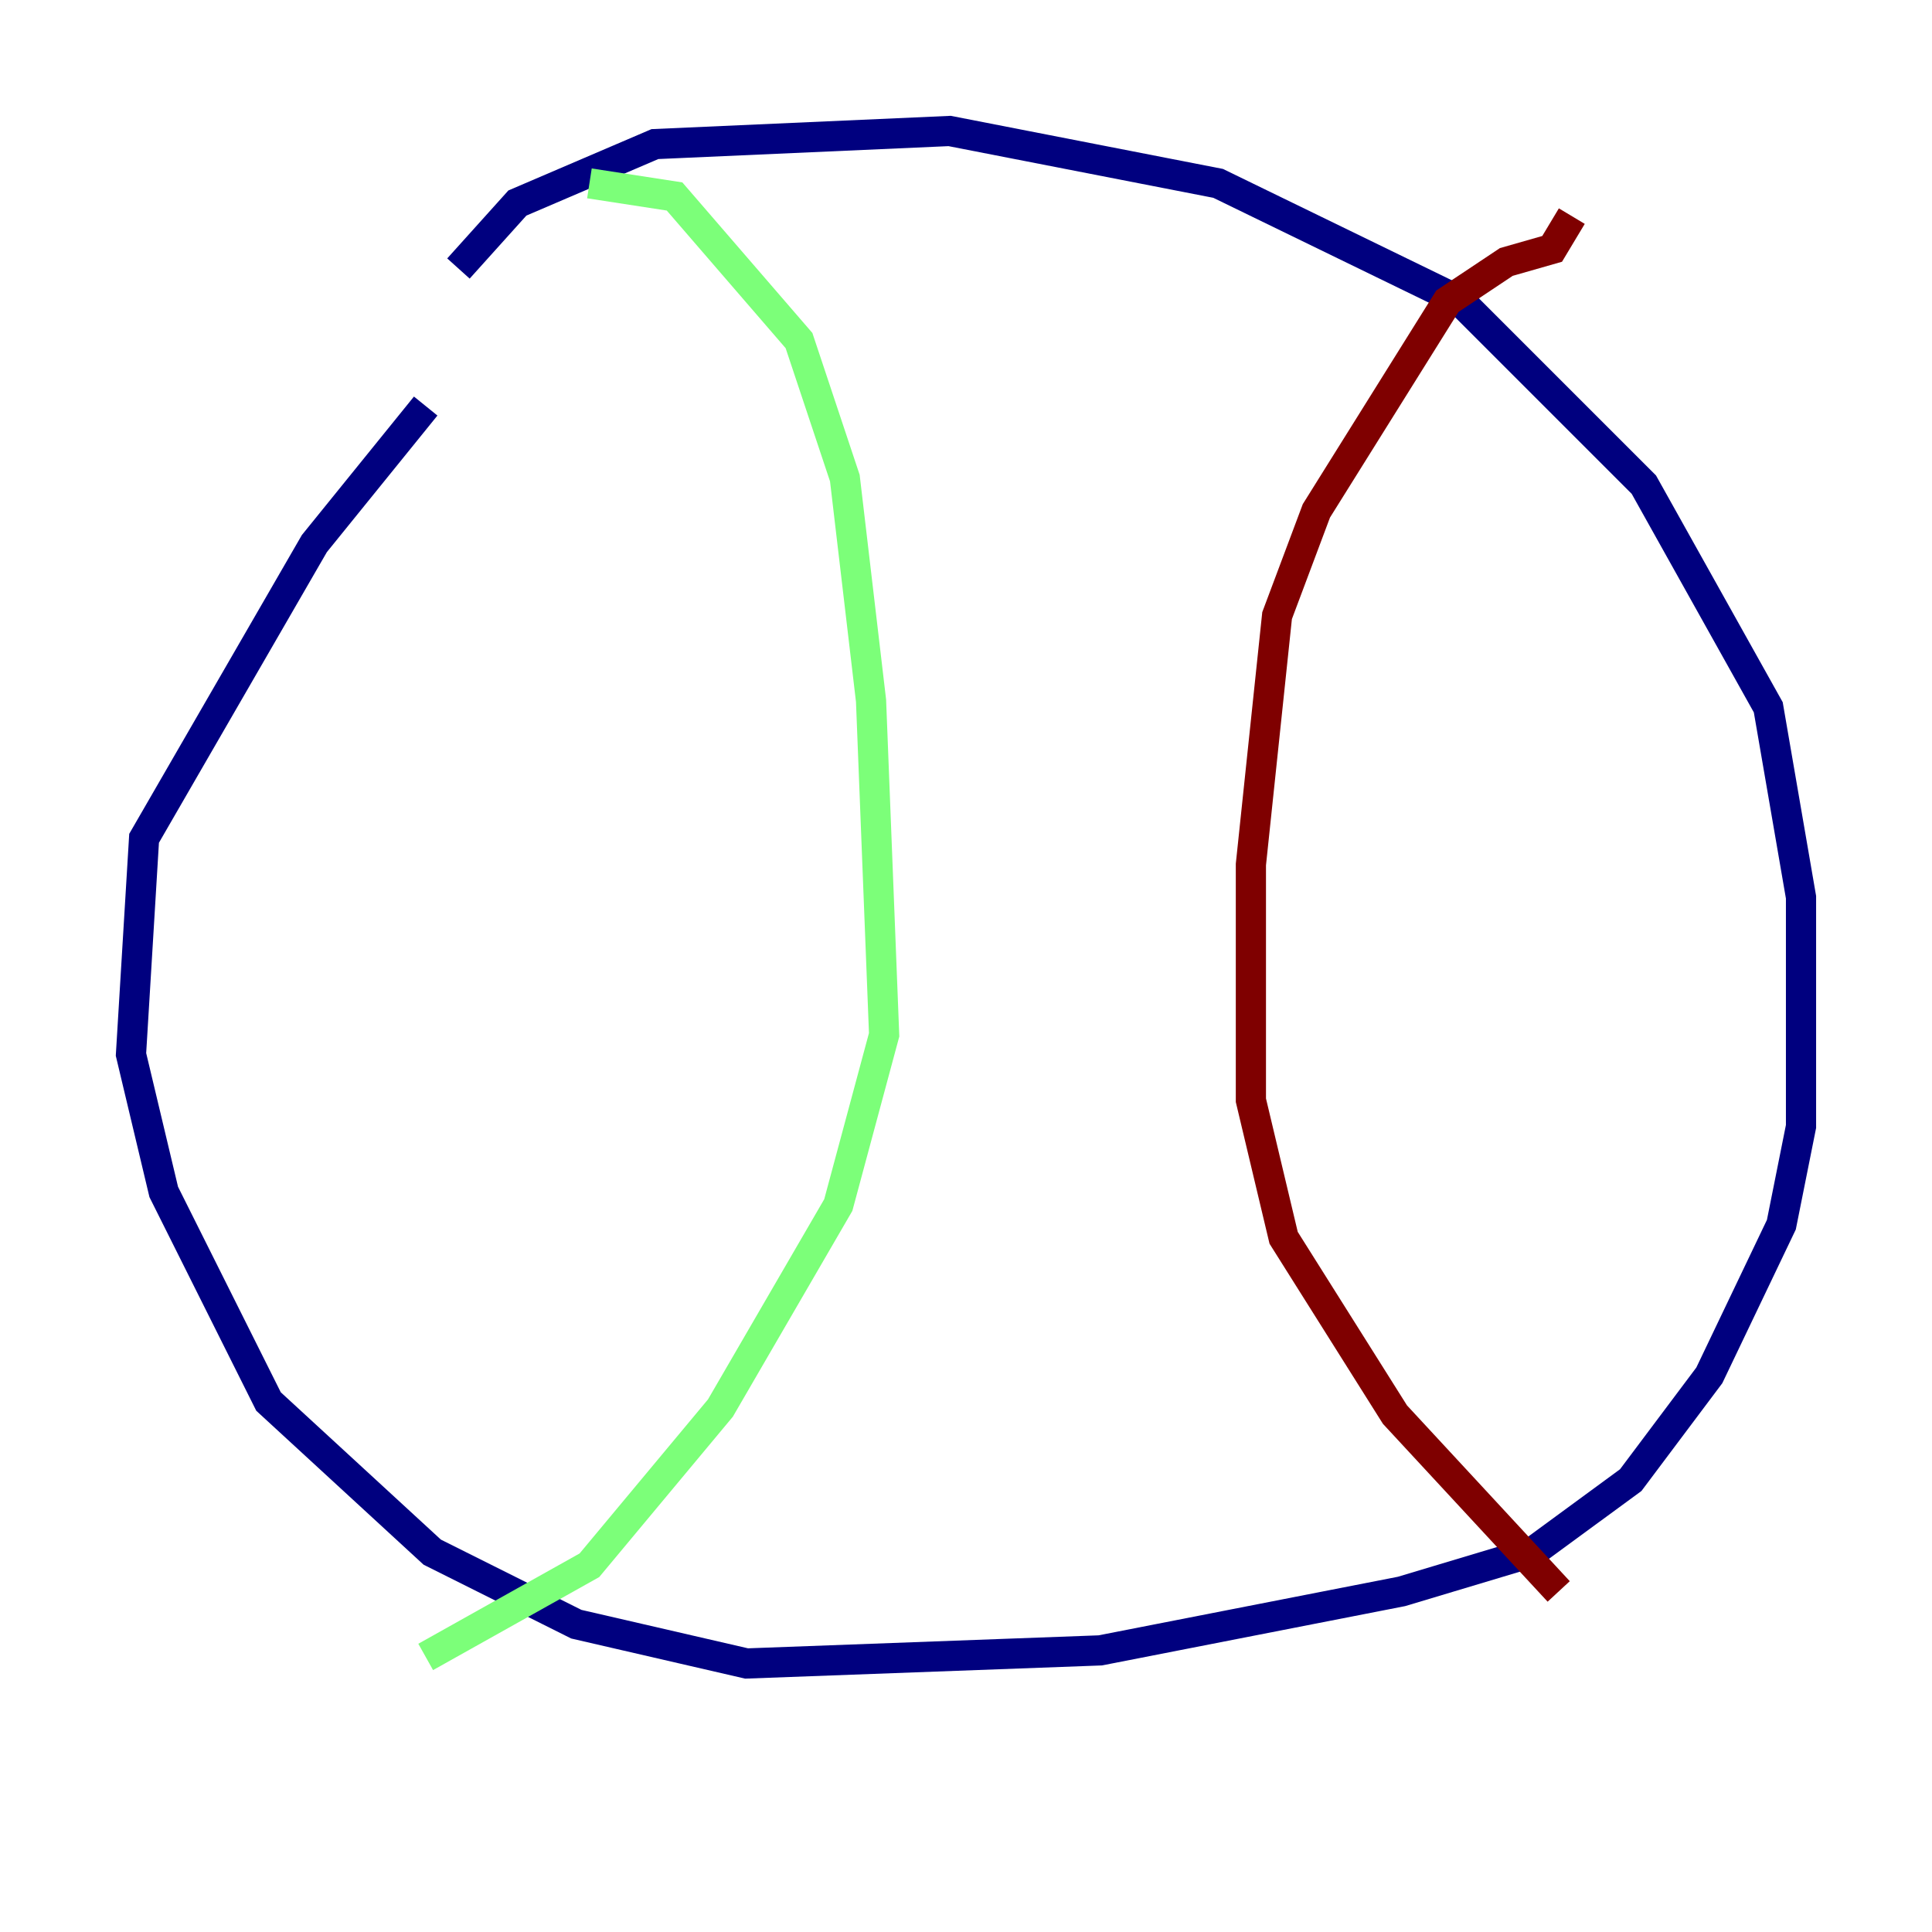 <?xml version="1.0" encoding="utf-8" ?>
<svg baseProfile="tiny" height="128" version="1.2" viewBox="0,0,128,128" width="128" xmlns="http://www.w3.org/2000/svg" xmlns:ev="http://www.w3.org/2001/xml-events" xmlns:xlink="http://www.w3.org/1999/xlink"><defs /><polyline fill="none" points="30.373,17.79 34.278,13.451 43.39,9.546 62.915,8.678 80.705,12.149 96.759,19.959 108.909,32.108 117.153,46.861 119.322,59.444 119.322,74.63 118.02,81.139 113.248,91.119 108.041,98.061 101.532,102.834 92.854,105.437 72.895,109.342 49.464,110.21 38.183,107.607 28.637,102.834 17.79,92.854 10.848,78.969 8.678,69.858 9.546,55.539 20.827,36.014 28.203,26.902" stroke="#00007f" stroke-width="2" /><polyline fill="none" points="39.051,12.149 44.691,13.017 52.936,22.563 55.973,31.675 57.709,46.427 58.576,68.556 55.539,79.837 47.729,93.288 39.051,103.702 28.203,109.776" stroke="#7cff79" stroke-width="2" /><polyline fill="none" points="104.136,14.319 102.834,16.488 99.797,17.356 95.891,19.959 87.214,33.844 84.61,40.786 82.875,57.275 82.875,72.895 85.044,82.007 92.42,93.722 103.268,105.437" stroke="#7f0000" stroke-width="2" /></svg>